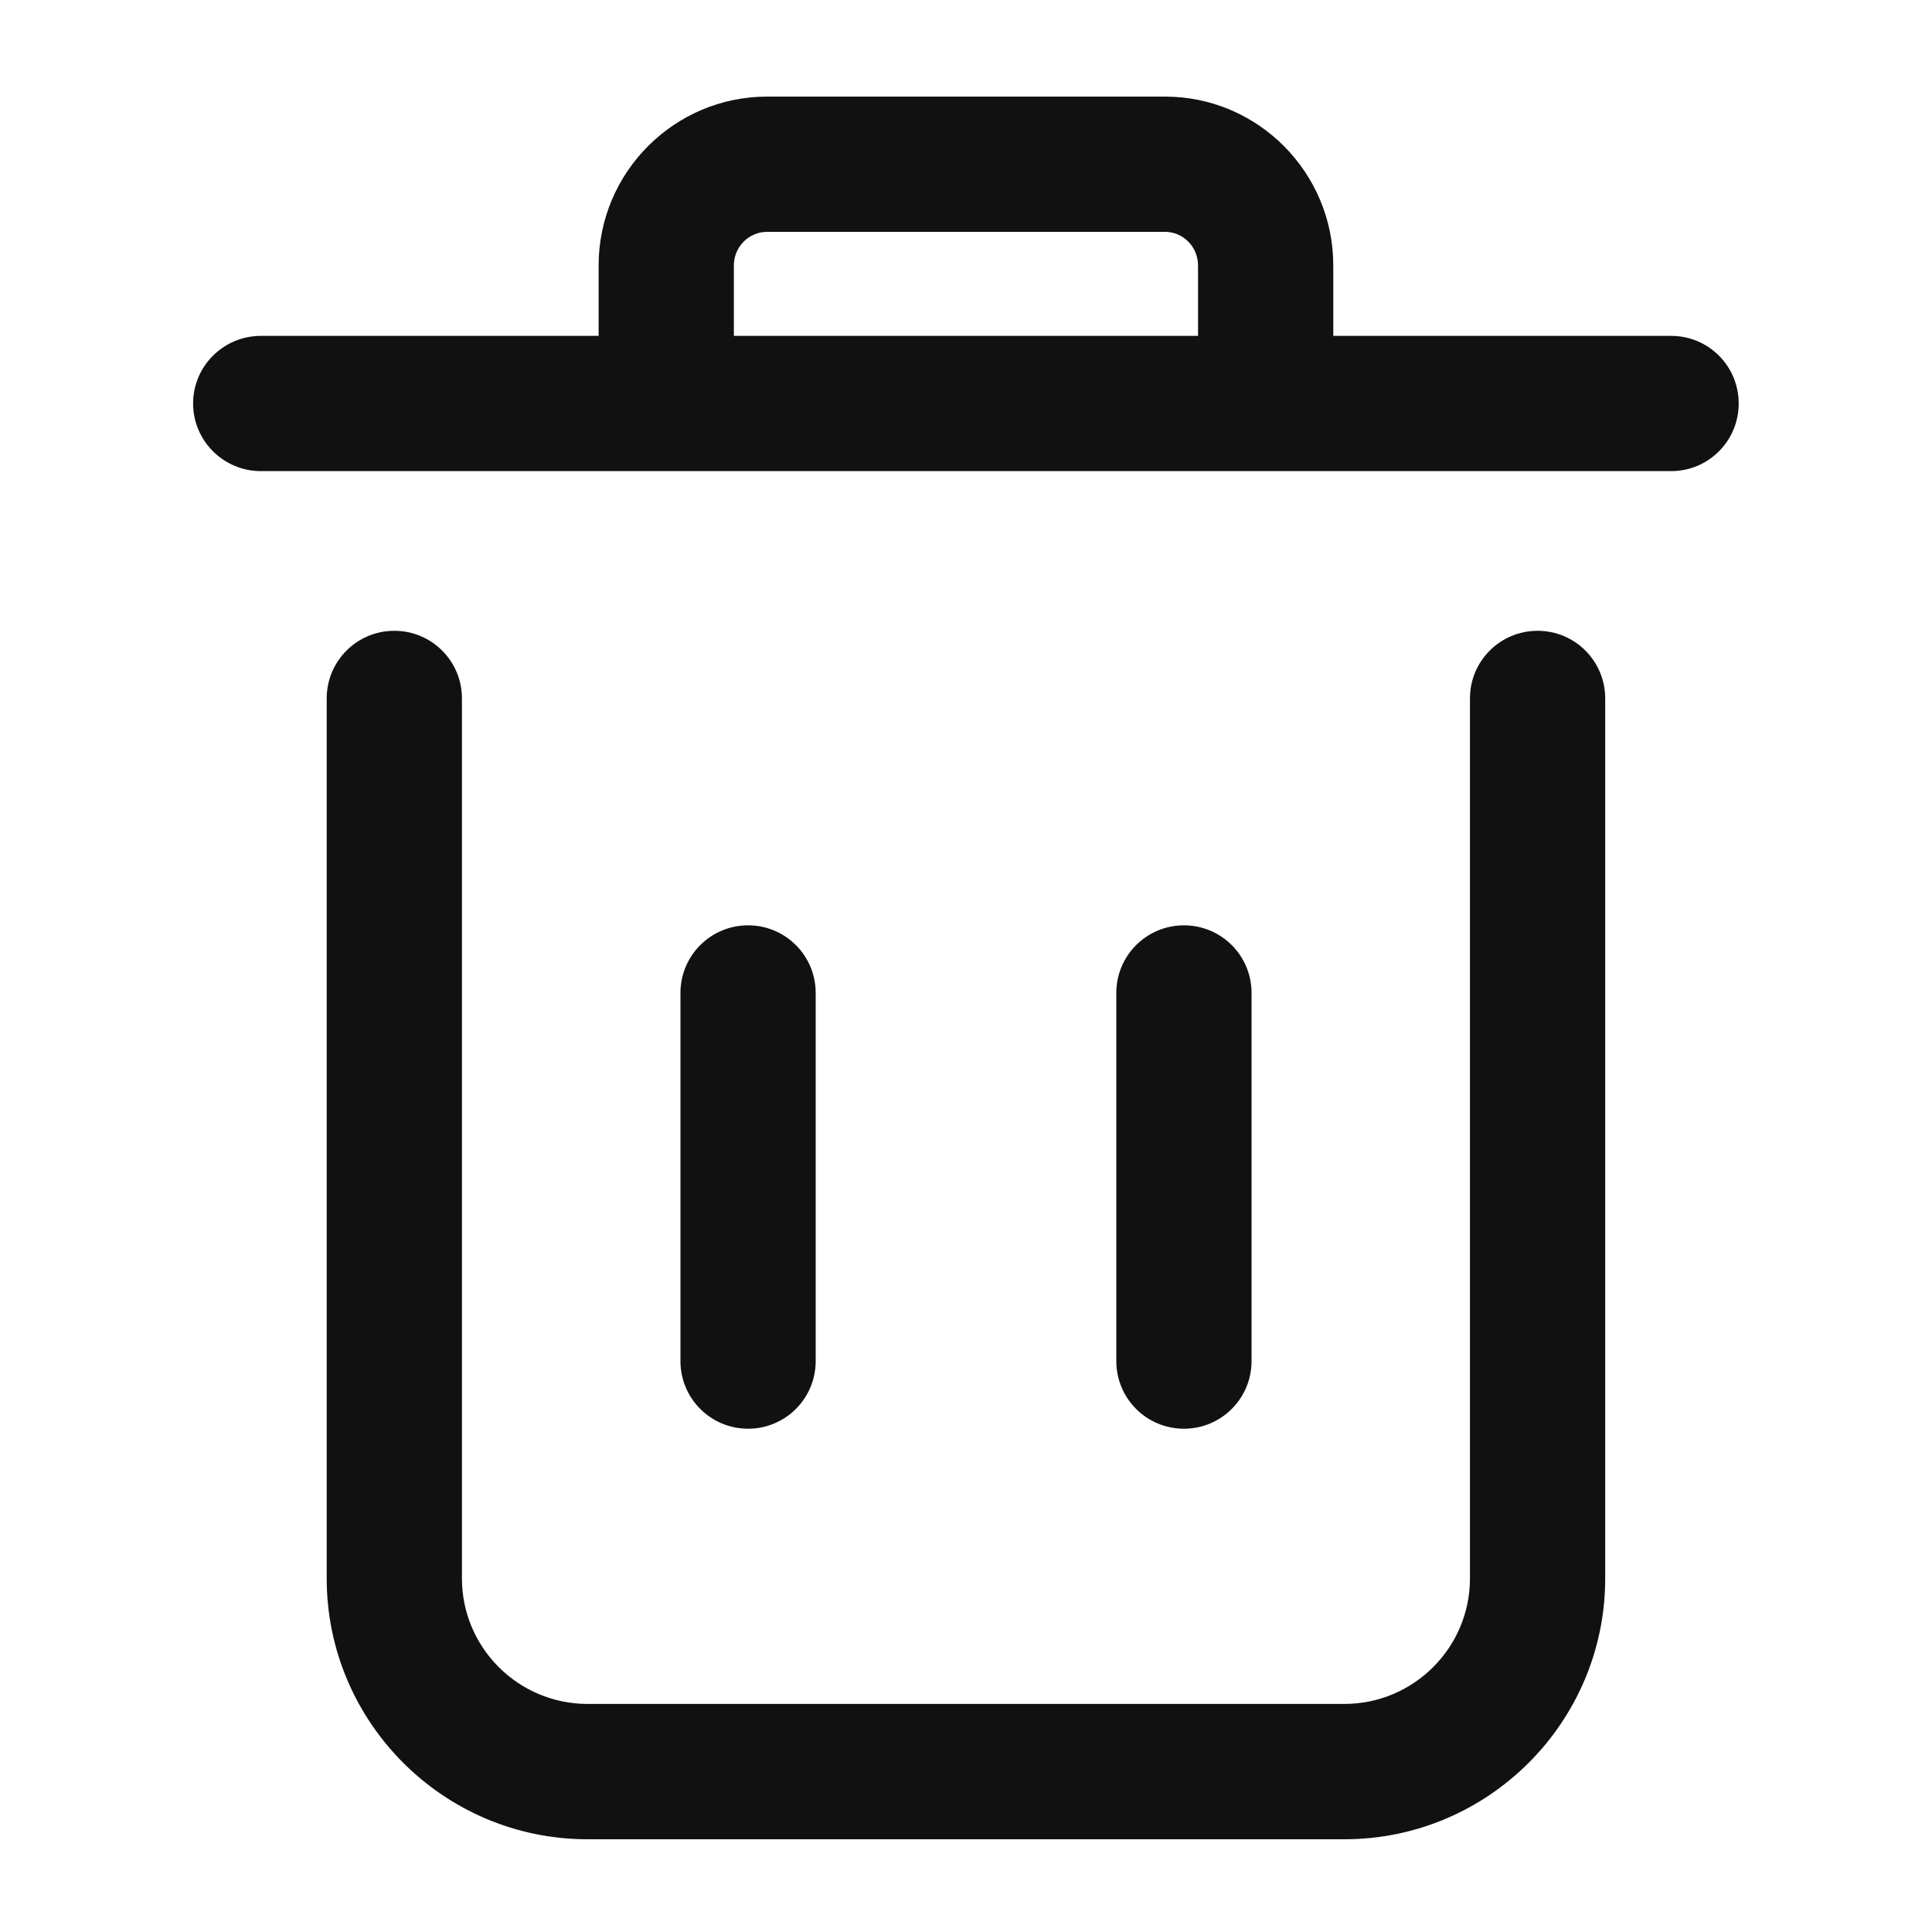<svg width="20" height="20" viewBox="0 0 20 20" fill="none" xmlns="http://www.w3.org/2000/svg">
<g id="&#236;&#149;&#132;&#236;&#157;&#180;&#236;&#189;&#152;/20x20/&#237;&#156;&#180;&#236;&#167;&#128;&#237;&#134;&#181;">
<path id="Combined Shape" fill-rule="evenodd" clip-rule="evenodd" d="M7.941 2.4C7.751 2.4 7.597 2.556 7.597 2.748V3.477H12.402V2.748C12.402 2.556 12.249 2.4 12.06 2.4H7.941ZM13.802 3.477H17.3C17.687 3.477 17.999 3.79 17.999 4.177C17.999 4.563 17.687 4.877 17.3 4.877H2.701C2.314 4.877 1.999 4.563 1.999 4.177C1.999 3.79 2.314 3.477 2.701 3.477H6.197V2.748C6.197 1.784 6.98 1 7.941 1H12.06C13.021 1 13.802 1.784 13.802 2.748V3.477ZM8.444 10.279V14.09C8.444 14.477 8.131 14.79 7.744 14.79C7.357 14.79 7.044 14.477 7.044 14.09V10.279C7.044 9.892 7.357 9.579 7.744 9.579C8.131 9.579 8.444 9.892 8.444 10.279ZM12.956 14.09V10.279C12.956 9.892 12.643 9.579 12.256 9.579C11.869 9.579 11.556 9.892 11.556 10.279V14.09C11.556 14.477 11.869 14.79 12.256 14.79C12.643 14.79 12.956 14.477 12.956 14.09ZM15.217 7.23C15.217 6.843 15.53 6.53 15.917 6.53C16.304 6.53 16.617 6.843 16.617 7.23V16.34C16.617 17.828 15.406 19.04 13.917 19.04H6.082C4.593 19.04 3.382 17.828 3.382 16.34V7.23C3.382 6.843 3.695 6.53 4.082 6.53C4.469 6.53 4.782 6.843 4.782 7.23V16.34C4.782 17.056 5.365 17.639 6.082 17.639H13.917C14.634 17.639 15.217 17.056 15.217 16.34V7.23Z" fill="#111111"/>
</g>
</svg>
